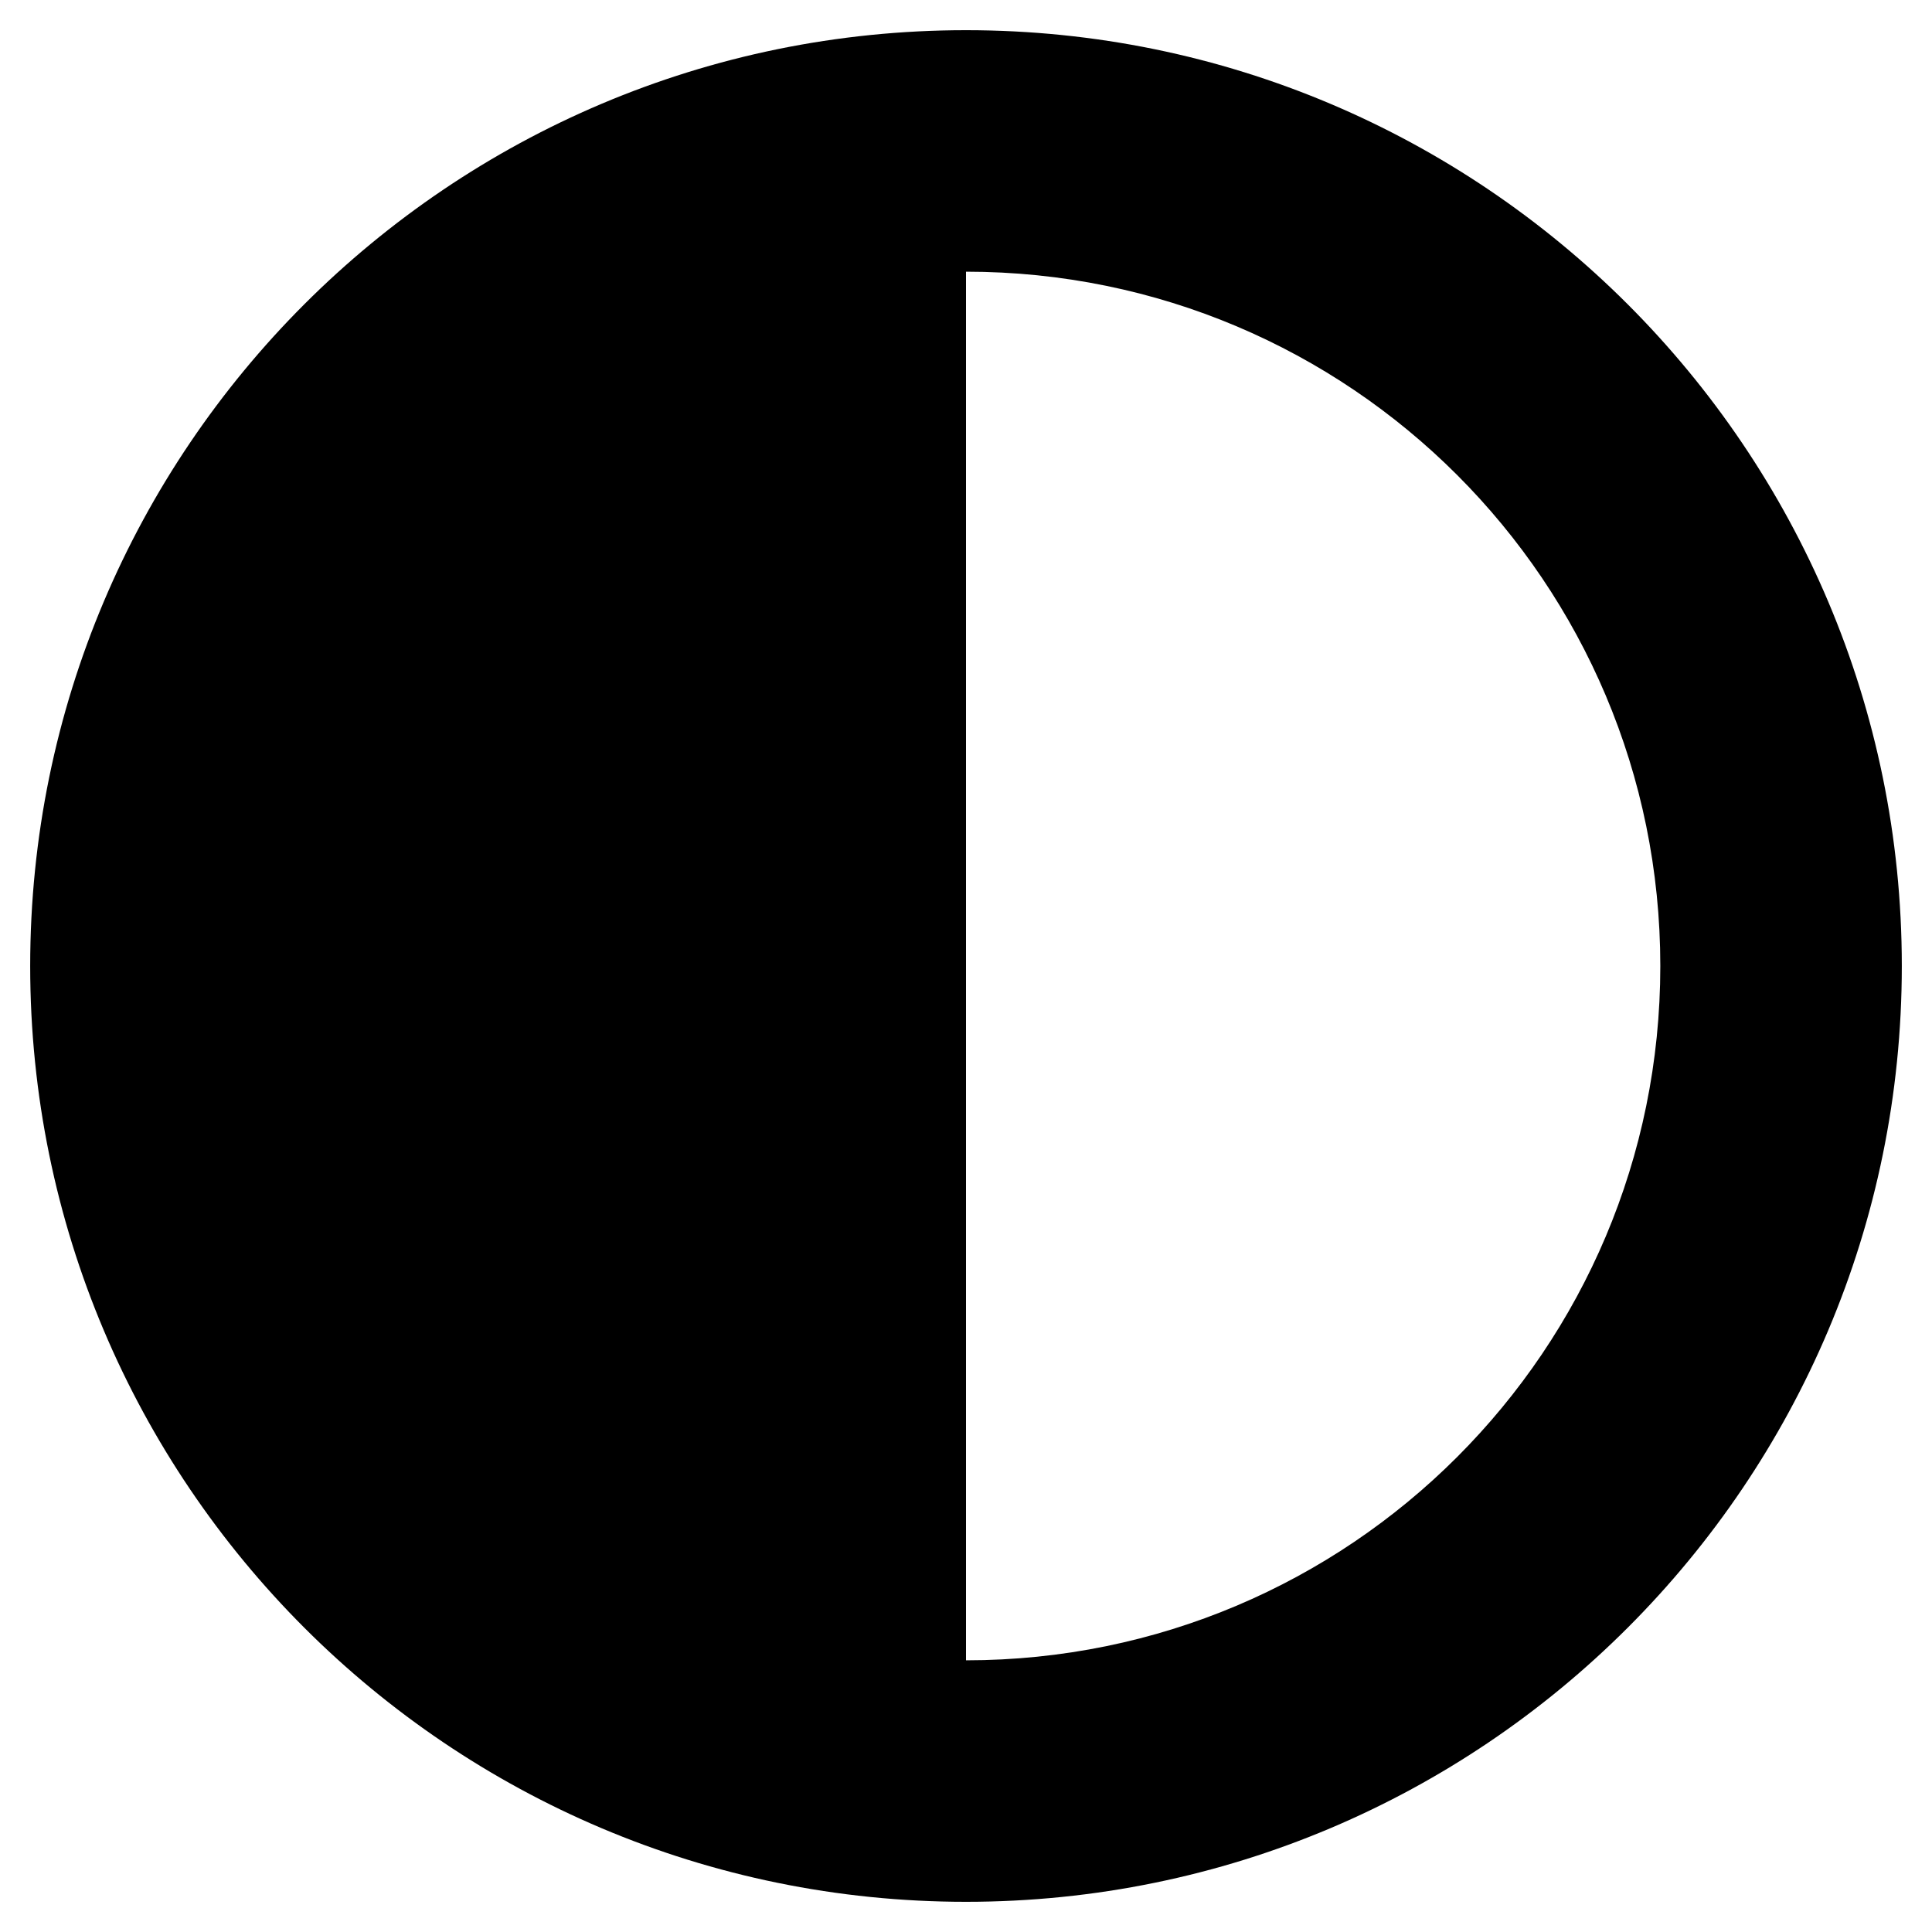 <!-- Generated by IcoMoon.io -->
<svg version="1.1" xmlns="http://www.w3.org/2000/svg" width="32" height="32" viewBox="0 0 32 32">
<title>adjust</title>
<path d="M0.5 16c0 8.56 6.94 15.5 15.5 15.5s15.5-6.94 15.5-15.5-6.94-15.5-15.5-15.5-15.5 6.94-15.5 15.5zM16 27.5v-23c6.357 0 11.5 5.144 11.5 11.5 0 6.357-5.144 11.5-11.5 11.5z"></path>
</svg>
